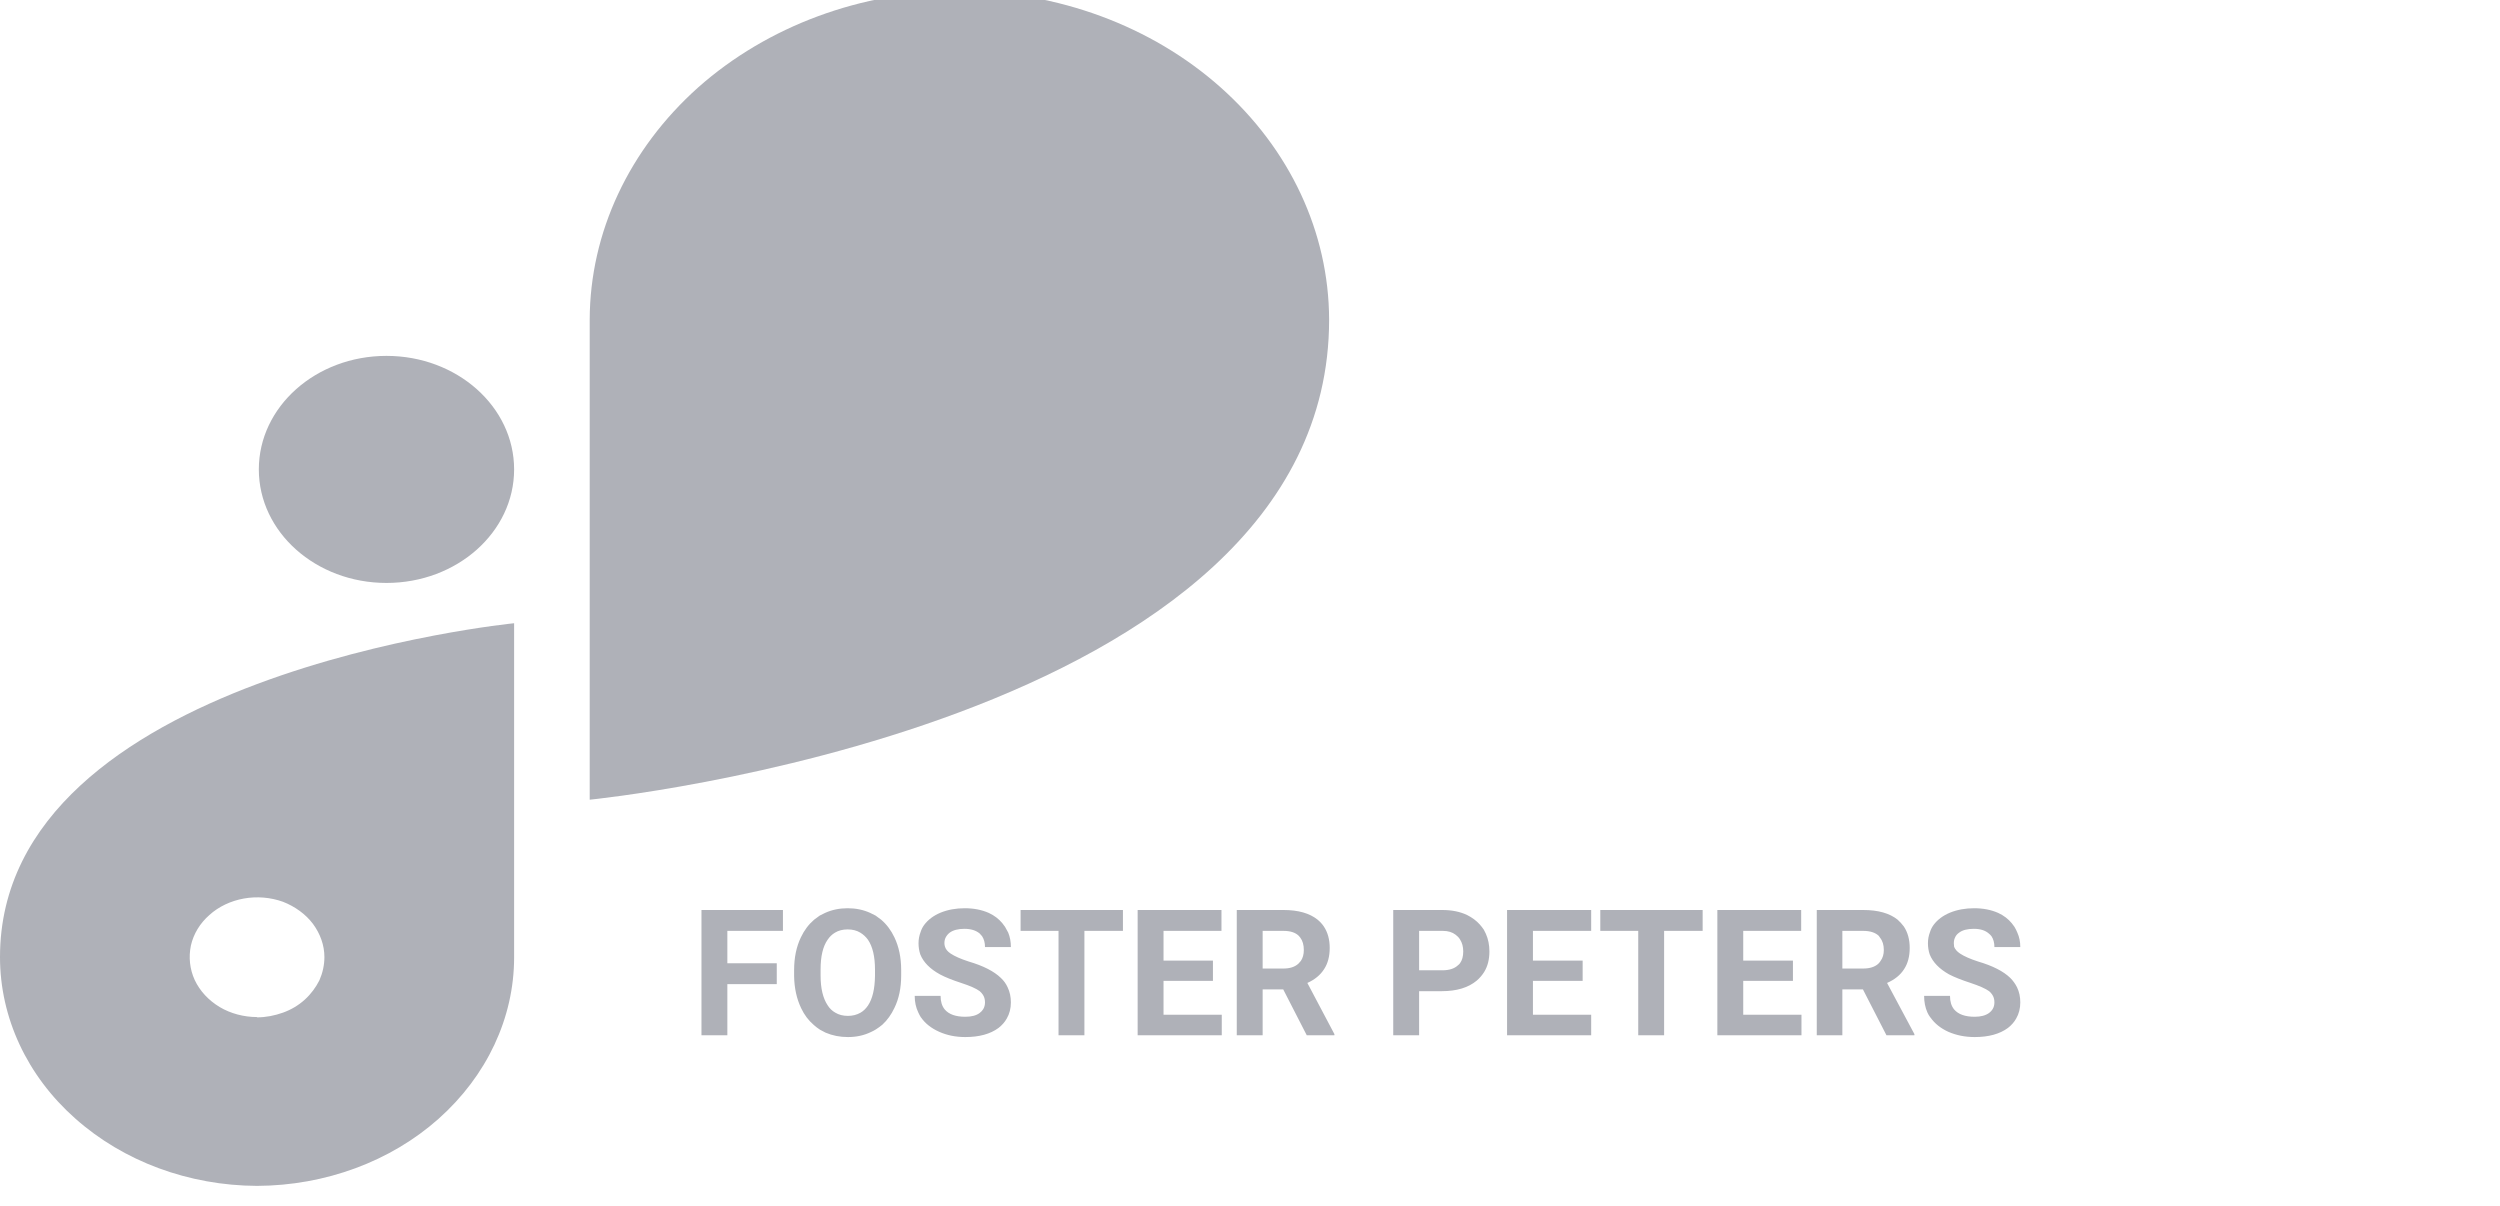 <svg width="85" height="41" viewBox="0 0 85 41" fill="none" xmlns="http://www.w3.org/2000/svg" xmlns:xlink="http://www.w3.org/1999/xlink">
	<desc>
			Created with Pixso.
	</desc>
	<defs/>
	<path id="Vector" d="M13.14 12.1L13.14 12.1C15.54 12.1 17.48 13.83 17.48 15.96L17.48 15.96C17.48 18.09 15.54 19.82 13.14 19.82L13.14 19.82C10.74 19.82 8.8 18.09 8.8 15.96L8.8 15.96C8.8 13.83 10.74 12.1 13.14 12.1Z" fill="#AFB1B8" fill-opacity="1" fill-rule="evenodd"/>
	<path id="Vector" d="M45.19 10.86C45.18 7.9 43.86 5.07 41.5 2.97C39.15 0.88 35.96 -0.3 32.62 -0.31L32.62 -0.31C29.29 -0.3 26.1 0.88 23.74 2.97C21.39 5.07 20.06 7.9 20.05 10.86L20.05 27.19C20.05 27.19 45.19 24.7 45.19 10.87L45.19 10.86Z" fill="#AFB1B8" fill-opacity="1" fill-rule="nonzero"/>
	<path id="Vector" d="M0 32.54C0 34.6 0.92 36.58 2.56 38.03C4.2 39.49 6.42 40.31 8.74 40.32C11.06 40.31 13.28 39.49 14.91 38.04C16.55 36.58 17.48 34.61 17.48 32.55L17.48 21.19C17.48 21.19 0 22.92 0 32.54ZM8.74 34.58C8.29 34.58 7.84 34.46 7.47 34.24C7.09 34.01 6.8 33.7 6.62 33.32C6.45 32.95 6.41 32.54 6.49 32.15C6.58 31.75 6.8 31.39 7.12 31.11C7.44 30.82 7.85 30.63 8.29 30.55C8.74 30.47 9.2 30.51 9.62 30.66C10.03 30.82 10.39 31.08 10.64 31.41C10.89 31.75 11.03 32.14 11.03 32.54C11.03 32.81 10.97 33.08 10.86 33.33C10.74 33.57 10.57 33.8 10.36 33.99C10.15 34.18 9.9 34.33 9.62 34.43C9.34 34.53 9.04 34.59 8.74 34.59L8.74 34.58Z" fill="#AFB1B8" fill-opacity="1" fill-rule="nonzero"/>
	<path id="FOSTER PETERS" d="M30.41 34.27Q30.64 33.8 30.64 33.17L30.64 32.98Q30.64 32.35 30.41 31.87Q30.24 31.51 29.96 31.27Q29.87 31.2 29.77 31.13Q29.68 31.08 29.59 31.04Q29.24 30.88 28.82 30.88Q28.4 30.88 28.05 31.04Q27.96 31.08 27.87 31.13Q27.77 31.2 27.68 31.27Q27.4 31.51 27.23 31.87Q27 32.35 27 32.98L27 33.19Q27.01 33.8 27.24 34.28Q27.4 34.62 27.67 34.85Q27.77 34.94 27.88 35.01Q27.97 35.06 28.07 35.11Q28.42 35.26 28.83 35.26Q29.26 35.26 29.61 35.09Q29.7 35.05 29.78 35Q29.89 34.93 30 34.84Q30.25 34.61 30.41 34.27ZM33.41 33.81Q33.49 33.92 33.49 34.08Q33.49 34.21 33.43 34.31Q33.39 34.38 33.31 34.44Q33.14 34.57 32.82 34.57Q32.33 34.57 32.12 34.32Q31.98 34.15 31.98 33.86L31.1 33.86Q31.1 34.17 31.22 34.42Q31.26 34.51 31.31 34.59Q31.31 34.59 31.32 34.6Q31.53 34.9 31.93 35.08Q32.33 35.26 32.82 35.26Q33.53 35.26 33.95 34.95Q34.13 34.81 34.23 34.63Q34.37 34.39 34.37 34.08Q34.37 33.8 34.26 33.57Q34.18 33.39 34.03 33.25Q33.68 32.91 32.93 32.69Q32.53 32.56 32.32 32.42Q32.17 32.32 32.13 32.19Q32.11 32.13 32.11 32.07Q32.11 31.96 32.15 31.88Q32.2 31.78 32.29 31.71Q32.47 31.58 32.79 31.58Q33.12 31.58 33.31 31.74Q33.35 31.78 33.39 31.83Q33.49 31.98 33.49 32.2L34.37 32.2Q34.37 31.93 34.28 31.71Q34.23 31.61 34.17 31.51Q34.13 31.45 34.08 31.39Q33.9 31.17 33.62 31.04Q33.26 30.88 32.8 30.88Q32.35 30.88 31.98 31.03Q31.62 31.18 31.42 31.45Q31.34 31.56 31.3 31.69Q31.23 31.87 31.23 32.07Q31.23 32.27 31.29 32.45Q31.45 32.85 31.96 33.13Q32.22 33.27 32.68 33.42Q33.14 33.57 33.31 33.7Q33.37 33.75 33.41 33.81ZM67.73 33.81Q67.81 33.92 67.81 34.08Q67.81 34.21 67.75 34.31Q67.71 34.38 67.63 34.44Q67.45 34.57 67.14 34.57Q66.65 34.57 66.44 34.32Q66.3 34.15 66.3 33.86L65.42 33.86Q65.42 34.17 65.53 34.42Q65.57 34.51 65.63 34.59Q65.63 34.59 65.64 34.6Q65.85 34.9 66.24 35.08Q66.65 35.26 67.14 35.26Q67.85 35.26 68.27 34.95Q68.45 34.81 68.55 34.63Q68.69 34.39 68.69 34.08Q68.69 33.8 68.58 33.57Q68.49 33.39 68.35 33.25Q68 32.91 67.25 32.69Q66.85 32.56 66.64 32.42Q66.49 32.32 66.44 32.19Q66.43 32.13 66.43 32.07Q66.43 31.96 66.47 31.88Q66.51 31.78 66.61 31.71Q66.78 31.58 67.11 31.58Q67.44 31.58 67.62 31.74Q67.67 31.78 67.71 31.83Q67.81 31.98 67.81 32.2L68.69 32.2Q68.69 31.93 68.59 31.71Q68.55 31.61 68.49 31.51Q68.45 31.45 68.4 31.39Q68.22 31.17 67.94 31.04Q67.58 30.88 67.12 30.88Q66.67 30.88 66.3 31.03Q65.94 31.18 65.74 31.45Q65.66 31.56 65.62 31.69Q65.55 31.87 65.55 32.07Q65.55 32.27 65.61 32.45Q65.77 32.85 66.27 33.13Q66.54 33.27 67 33.42Q67.45 33.57 67.63 33.7Q67.69 33.75 67.73 33.81ZM24.73 33.46L26.41 33.46L26.41 32.75L24.73 32.75L24.73 31.65L26.62 31.65L26.62 30.94L23.85 30.94L23.85 35.2L24.73 35.2L24.73 33.46ZM36.87 31.65L38.18 31.65L38.18 30.94L34.7 30.94L34.7 31.65L35.99 31.65L35.99 35.2L36.87 35.2L36.87 31.65ZM39.56 33.35L41.24 33.35L41.24 32.66L39.56 32.66L39.56 31.65L41.53 31.65L41.53 30.94L38.68 30.94L38.68 35.2L41.54 35.2L41.54 34.5L39.56 34.5L39.56 33.35ZM42.93 33.64L43.63 33.64L44.43 35.2L45.37 35.2L45.37 35.16L44.45 33.42Q44.83 33.25 45.02 32.95Q45.21 32.66 45.21 32.23Q45.21 31.8 45.01 31.5Q44.93 31.38 44.8 31.27Q44.39 30.94 43.64 30.94L42.05 30.94L42.05 35.2L42.93 35.2L42.93 33.64ZM48.25 35.2L48.25 33.7L49.02 33.7Q49.78 33.7 50.21 33.34Q50.36 33.21 50.46 33.05Q50.64 32.76 50.64 32.35Q50.64 32.02 50.52 31.75Q50.49 31.68 50.45 31.61Q50.39 31.52 50.31 31.43Q50.14 31.24 49.88 31.11Q49.52 30.94 49.04 30.94L47.37 30.94L47.37 35.2L48.25 35.2ZM52.12 33.35L53.81 33.35L53.81 32.66L52.12 32.66L52.12 31.65L54.1 31.65L54.1 30.94L51.24 30.94L51.24 35.2L54.1 35.2L54.1 34.5L52.12 34.5L52.12 33.35ZM56.58 31.65L57.89 31.65L57.89 30.94L54.41 30.94L54.41 31.65L55.7 31.65L55.7 35.2L56.58 35.2L56.58 31.65ZM59.27 33.35L60.96 33.35L60.96 32.66L59.27 32.66L59.27 31.65L61.24 31.65L61.24 30.94L58.39 30.94L58.39 35.2L61.25 35.2L61.25 34.5L59.27 34.5L59.27 33.35ZM62.64 33.64L63.34 33.64L64.14 35.2L65.09 35.2L65.09 35.16L64.16 33.42Q64.55 33.25 64.74 32.95Q64.93 32.66 64.93 32.23Q64.93 31.8 64.73 31.5Q64.64 31.38 64.52 31.27Q64.11 30.94 63.35 30.94L61.77 30.94L61.77 35.2L62.64 35.2L62.64 33.64ZM29.51 31.95Q29.75 32.3 29.75 32.97L29.75 33.18Q29.74 33.85 29.51 34.19Q29.4 34.35 29.26 34.43Q29.07 34.54 28.83 34.54Q28.58 34.54 28.4 34.43Q28.24 34.34 28.14 34.18Q27.9 33.82 27.9 33.17L27.9 32.96Q27.9 32.29 28.14 31.95Q28.24 31.8 28.39 31.71Q28.57 31.6 28.82 31.6Q29.07 31.6 29.25 31.71Q29.4 31.8 29.51 31.95ZM43.64 32.93L42.93 32.93L42.93 31.65L43.64 31.65Q43.99 31.65 44.16 31.82Q44.19 31.85 44.21 31.88Q44.33 32.04 44.33 32.3Q44.33 32.52 44.23 32.67Q44.19 32.72 44.15 32.76Q44.15 32.76 44.14 32.77Q43.96 32.93 43.64 32.93ZM49.04 32.99L48.25 32.99L48.25 31.65L49.06 31.65Q49.32 31.65 49.49 31.78Q49.53 31.81 49.57 31.85Q49.61 31.89 49.64 31.94Q49.75 32.11 49.75 32.35Q49.75 32.6 49.64 32.75Q49.61 32.79 49.57 32.82Q49.39 32.99 49.04 32.99ZM63.35 32.93L62.64 32.93L62.64 31.65L63.35 31.65Q63.7 31.65 63.88 31.82Q63.9 31.85 63.92 31.88Q64.05 32.04 64.05 32.3Q64.05 32.52 63.94 32.67Q63.91 32.72 63.87 32.76Q63.86 32.76 63.86 32.77Q63.68 32.93 63.35 32.93Z" fill="#AFB1B8" fill-opacity="1" fill-rule="evenodd"/>
</svg>
